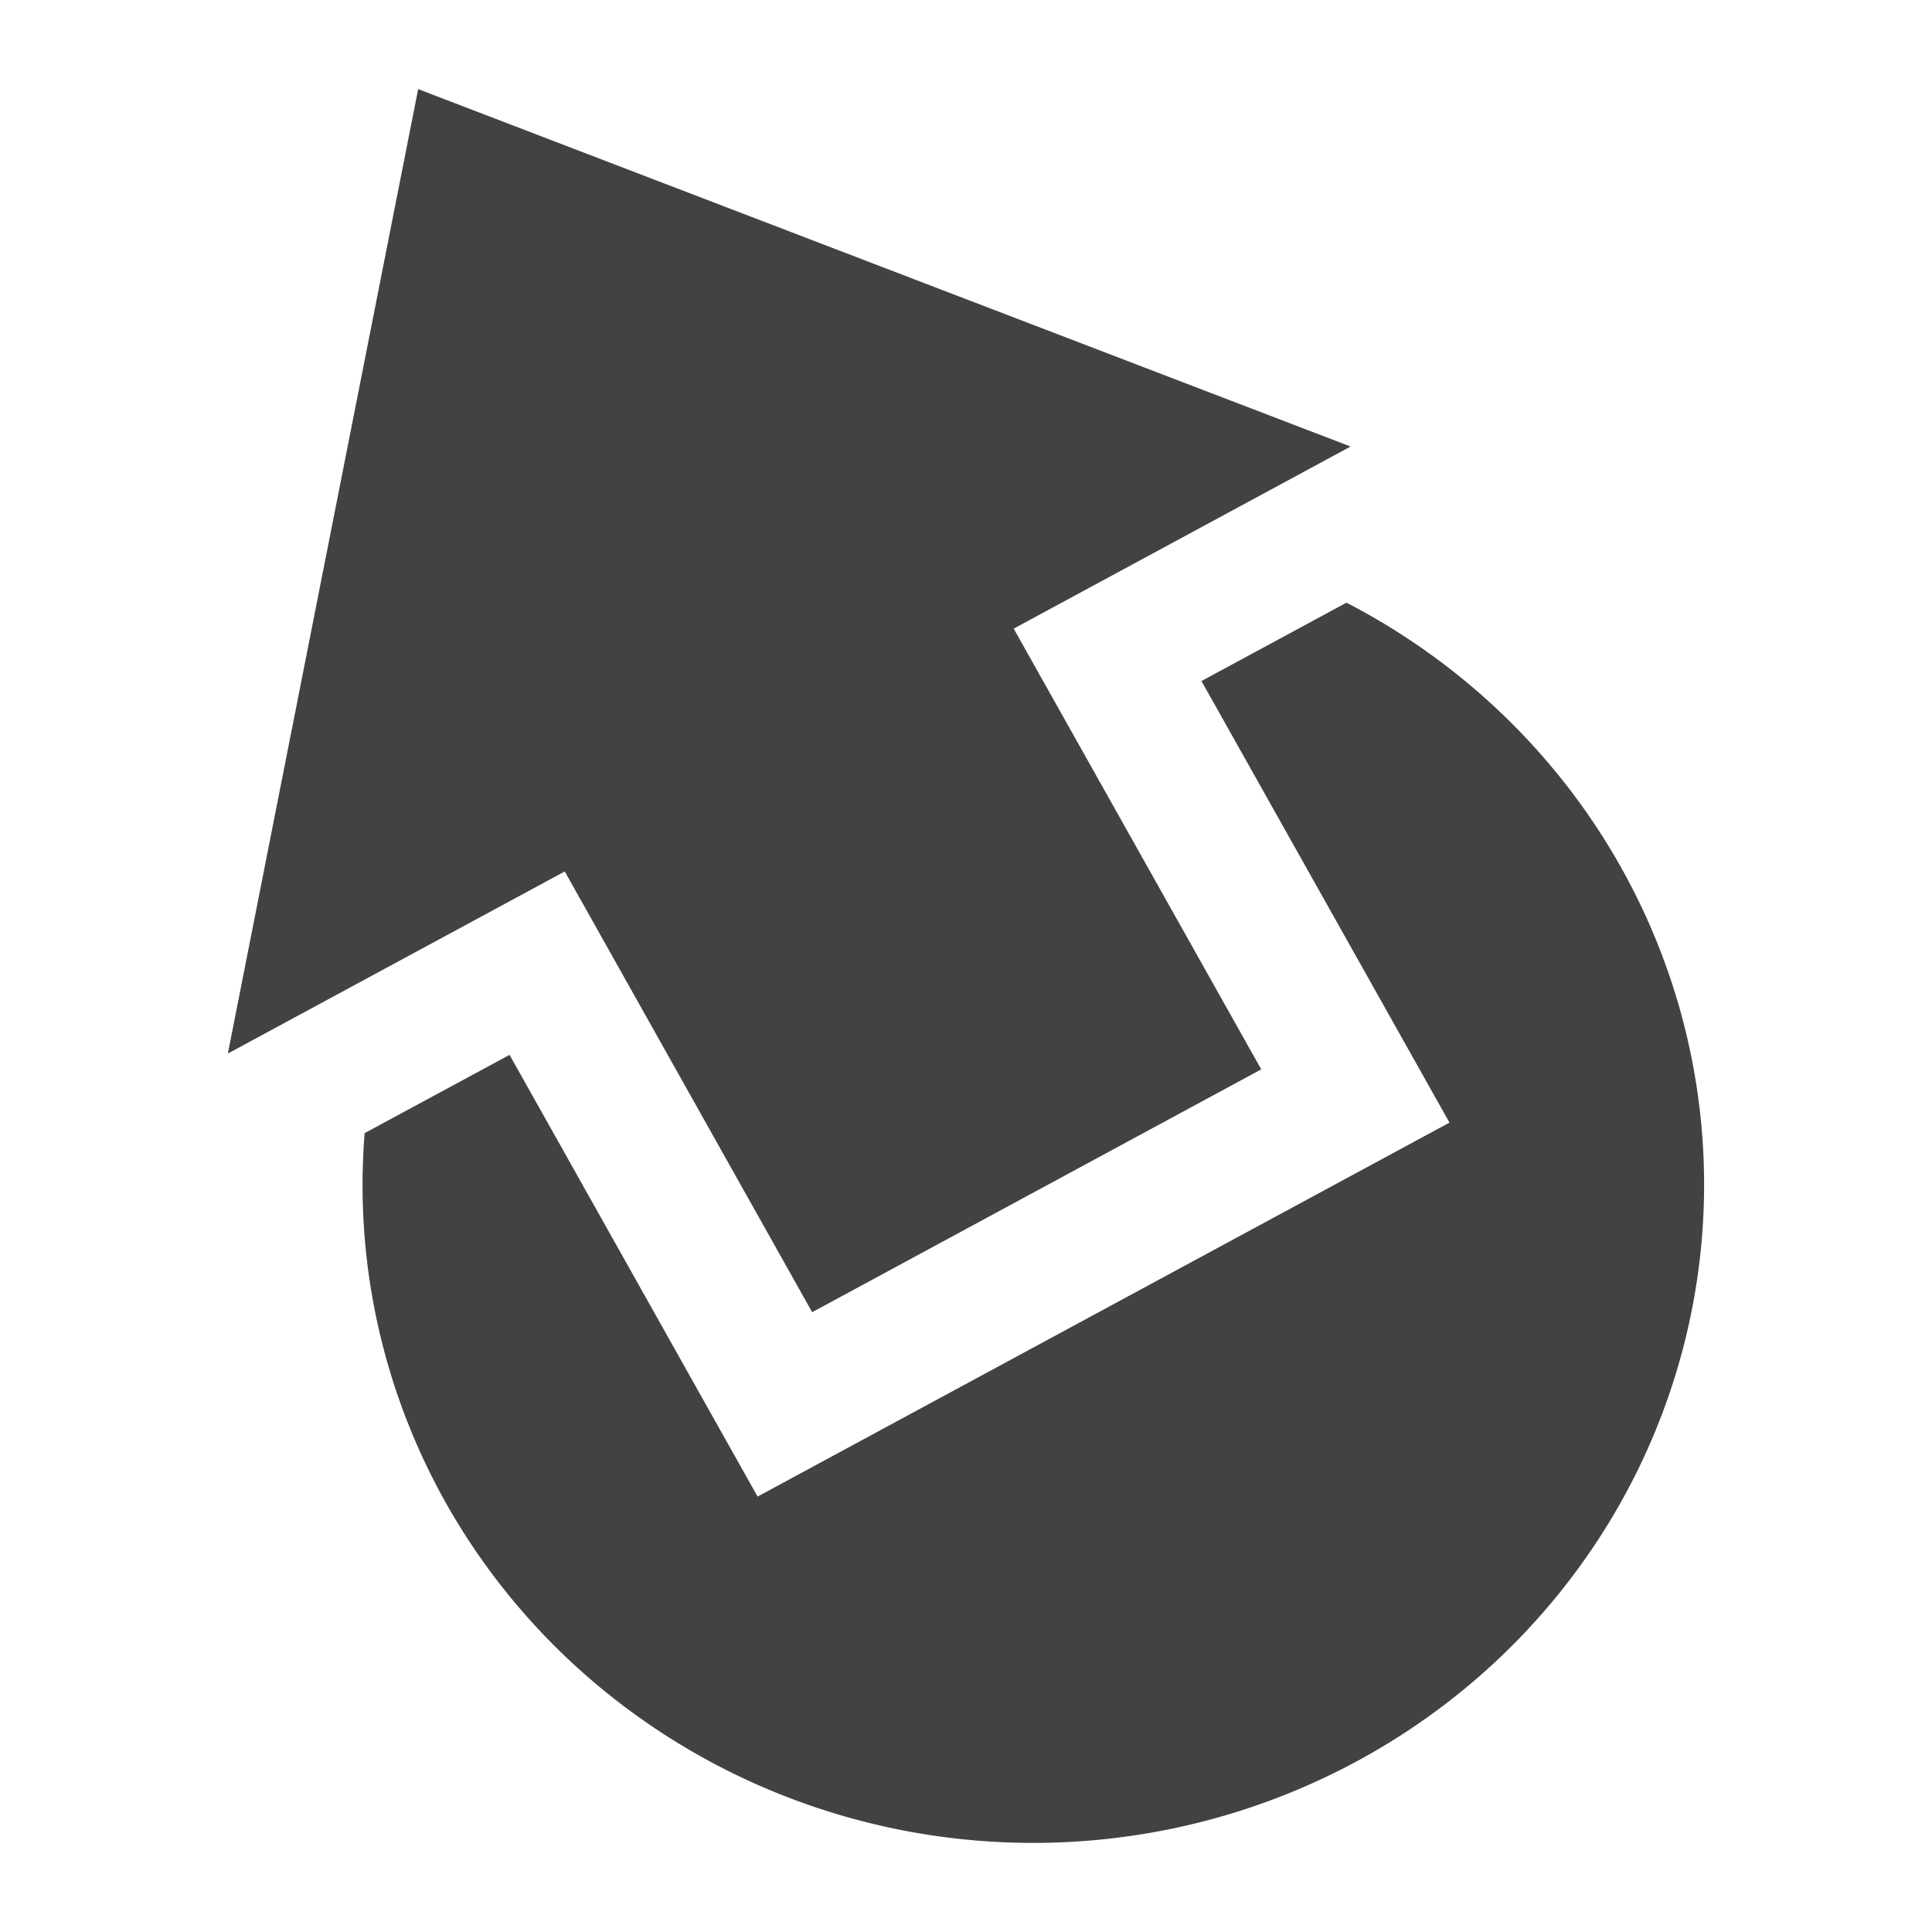 <svg xmlns="http://www.w3.org/2000/svg" width="16" height="16">
   <g fill="#424242">
      <path d="M11.151 4.991L9.95 5.64l2.054 3.657-5.73 3.097L4.22 8.736l-1.2.648a5.557 5.452 0 00.67 3.058 5.557 5.452 0 007.547 2.144 5.557 5.452 0 002.186-7.406 5.557 5.452 0 00-2.272-2.189z"/>
      <path d="M3.463.738L1.887 8.725l2.79-1.508 2.049 3.65 3.719-2.011-2.05-3.65 2.79-1.508z"/>
   </g>
</svg>
